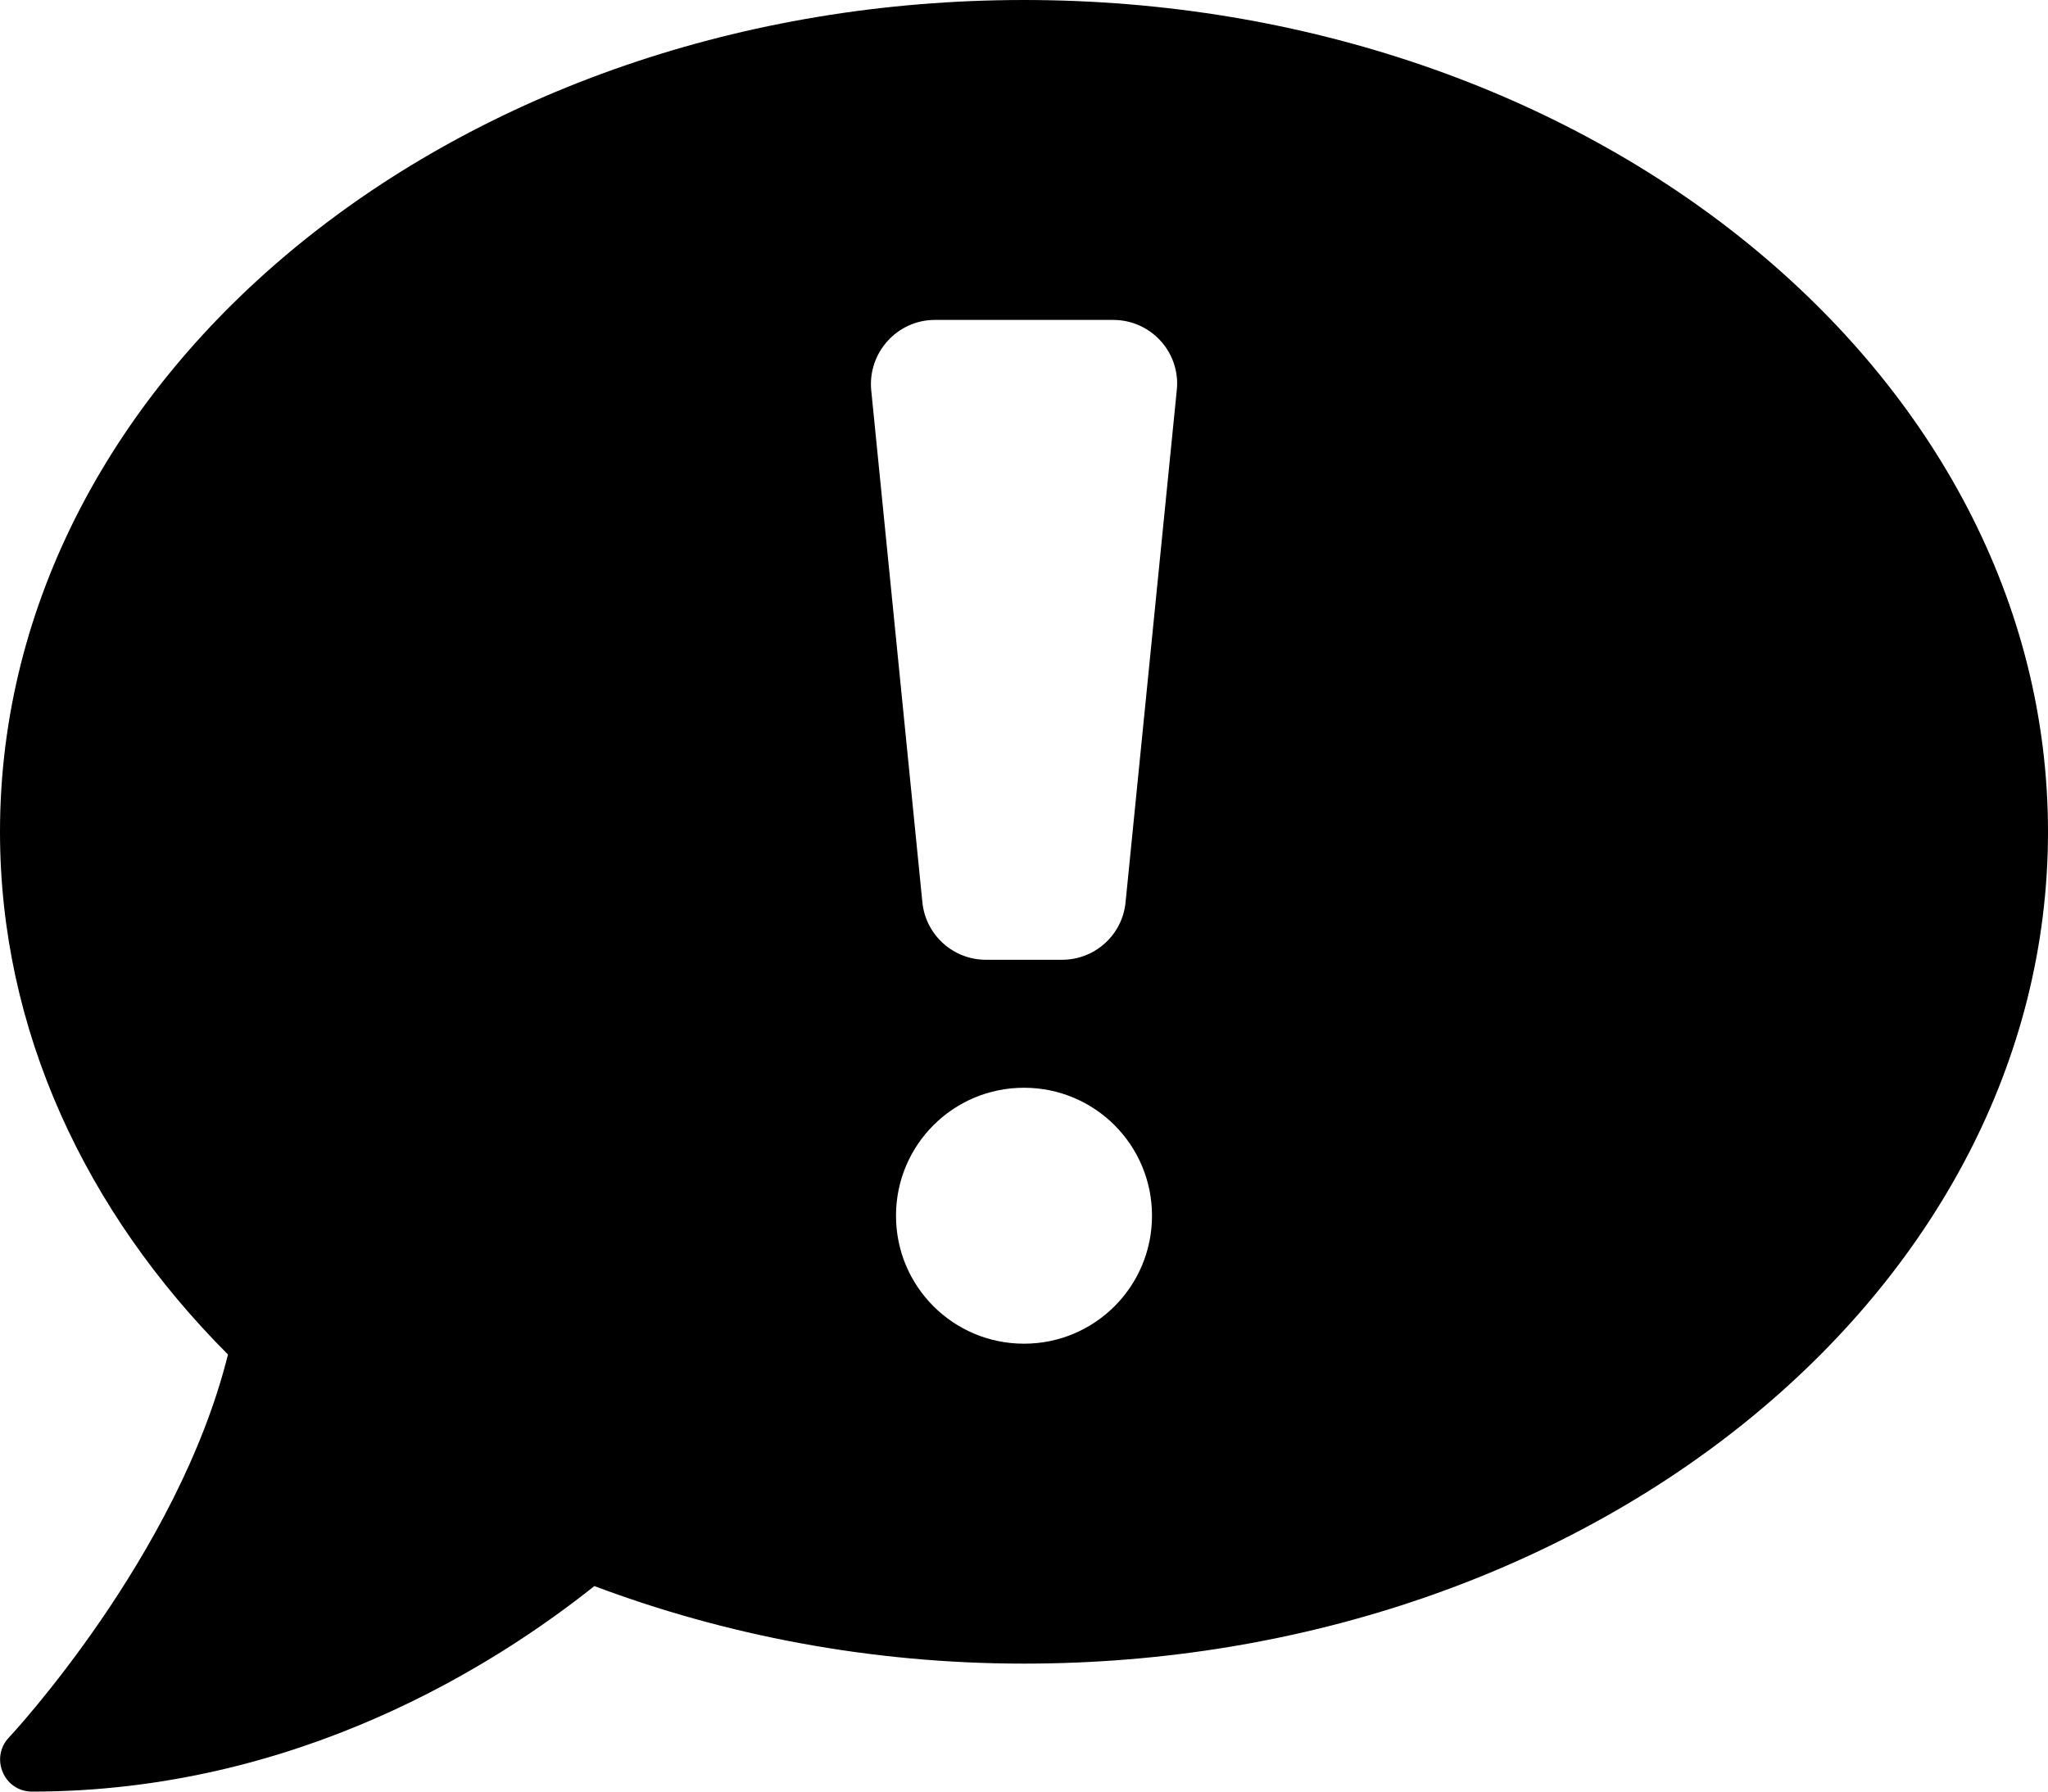 <?xml version="1.0" encoding="UTF-8"?>
<svg width="32px" height="28px" viewBox="0 0 32 28" version="1.1" xmlns="http://www.w3.org/2000/svg" xmlns:xlink="http://www.w3.org/1999/xlink">
    <!-- Generator: Sketch 60.1 (88133) - https://sketch.com -->
    <title>comment-exclamation</title>
    <desc>Created with Sketch.</desc>
    <g id="Page-1" stroke="none" stroke-width="1">
        <g id="19-11-14-Ämnessida_steg1" transform="translate(-912, -1097)">
            <g id="comment-exclamation" transform="translate(912, 1097)">
                <path d="M16,0 C7.162,0 0,5.819 0,13 C0,16.1 1.337,18.938 3.562,21.169 C2.781,24.319 0.169,27.125 0.138,27.156 C0,27.3 -0.037,27.512 0.044,27.7 C0.125,27.887 0.3,28 0.5,28 C4.644,28 7.75,26.012 9.287,24.788 C11.331,25.556 13.6,26 16,26 C24.837,26 32,20.181 32,13 C32,5.819 24.837,0 16,0 Z M16,21 C14.894,21 14,20.106 14,19 C14,17.894 14.894,17 16,17 C17.106,17 18,17.894 18,19 C18,20.106 17.106,21 16,21 Z M17.587,14.1 C17.538,14.613 17.106,15 16.594,15 L15.406,15 C14.894,15 14.463,14.613 14.412,14.1 L13.613,6.1 C13.556,5.513 14.019,5 14.606,5 L17.394,5 C17.988,5 18.45,5.513 18.387,6.1 L17.587,14.1 Z" id="Shape"></path>
            </g>
        </g>
    </g>
</svg>